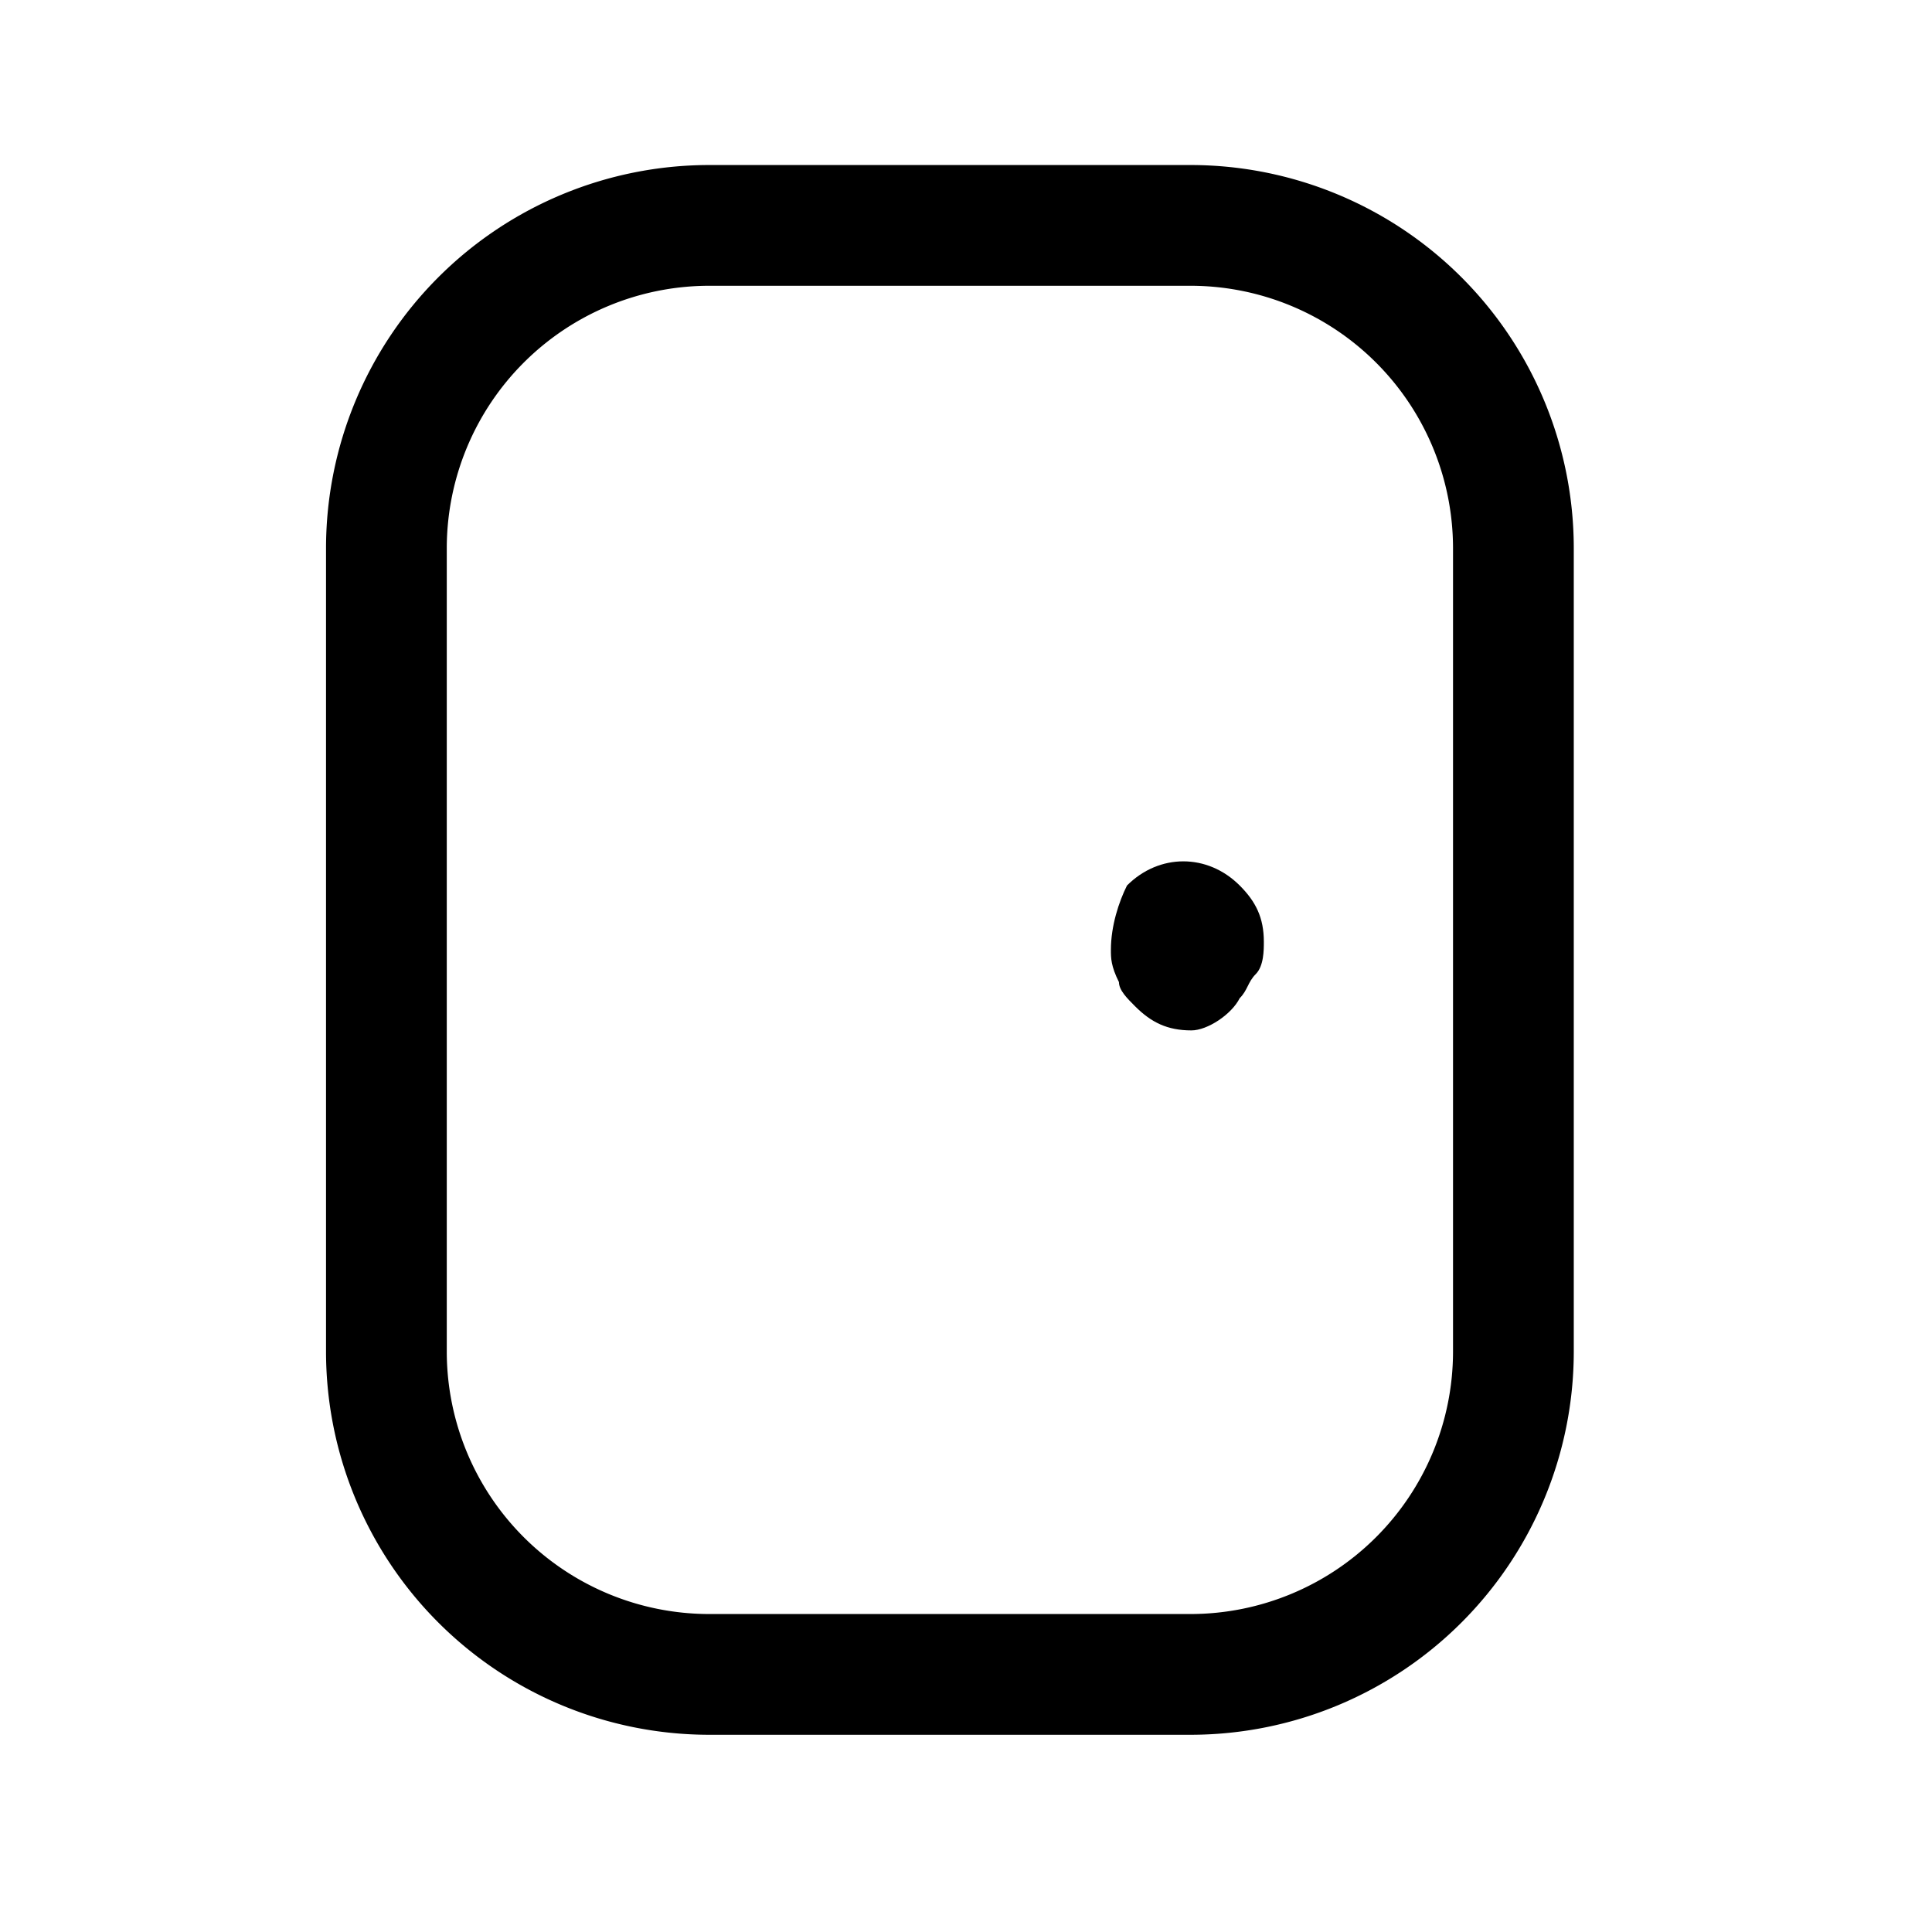 <svg xmlns="http://www.w3.org/2000/svg" fill="none" viewBox="0 0 24 24">
  <path fill="#000" fill-rule="evenodd" d="M8.8 3.55A3.262 3.262 0 0 0 5.55 6.8v10a3.262 3.262 0 0 0 3.25 3.25h6a3.262 3.262 0 0 0 3.25-3.25v-10a3.262 3.262 0 0 0-3.25-3.25h-6ZM4.05 6.8A4.762 4.762 0 0 1 8.8 2.05h6a4.762 4.762 0 0 1 4.75 4.75v10a4.762 4.762 0 0 1-4.75 4.75h-6a4.762 4.762 0 0 1-4.75-4.75v-10Z" clip-rule="evenodd"/>
  <path fill="#000" d="M14.8 12.8c-.3 0-.5-.1-.7-.3-.1-.1-.2-.2-.2-.3-.1-.2-.1-.3-.1-.4 0-.3.1-.6.2-.8.4-.4 1-.4 1.4 0 .2.2.3.4.3.7 0 .1 0 .3-.1.4-.1.1-.1.2-.2.3-.1.2-.4.4-.6.4Z"/>
</svg>
